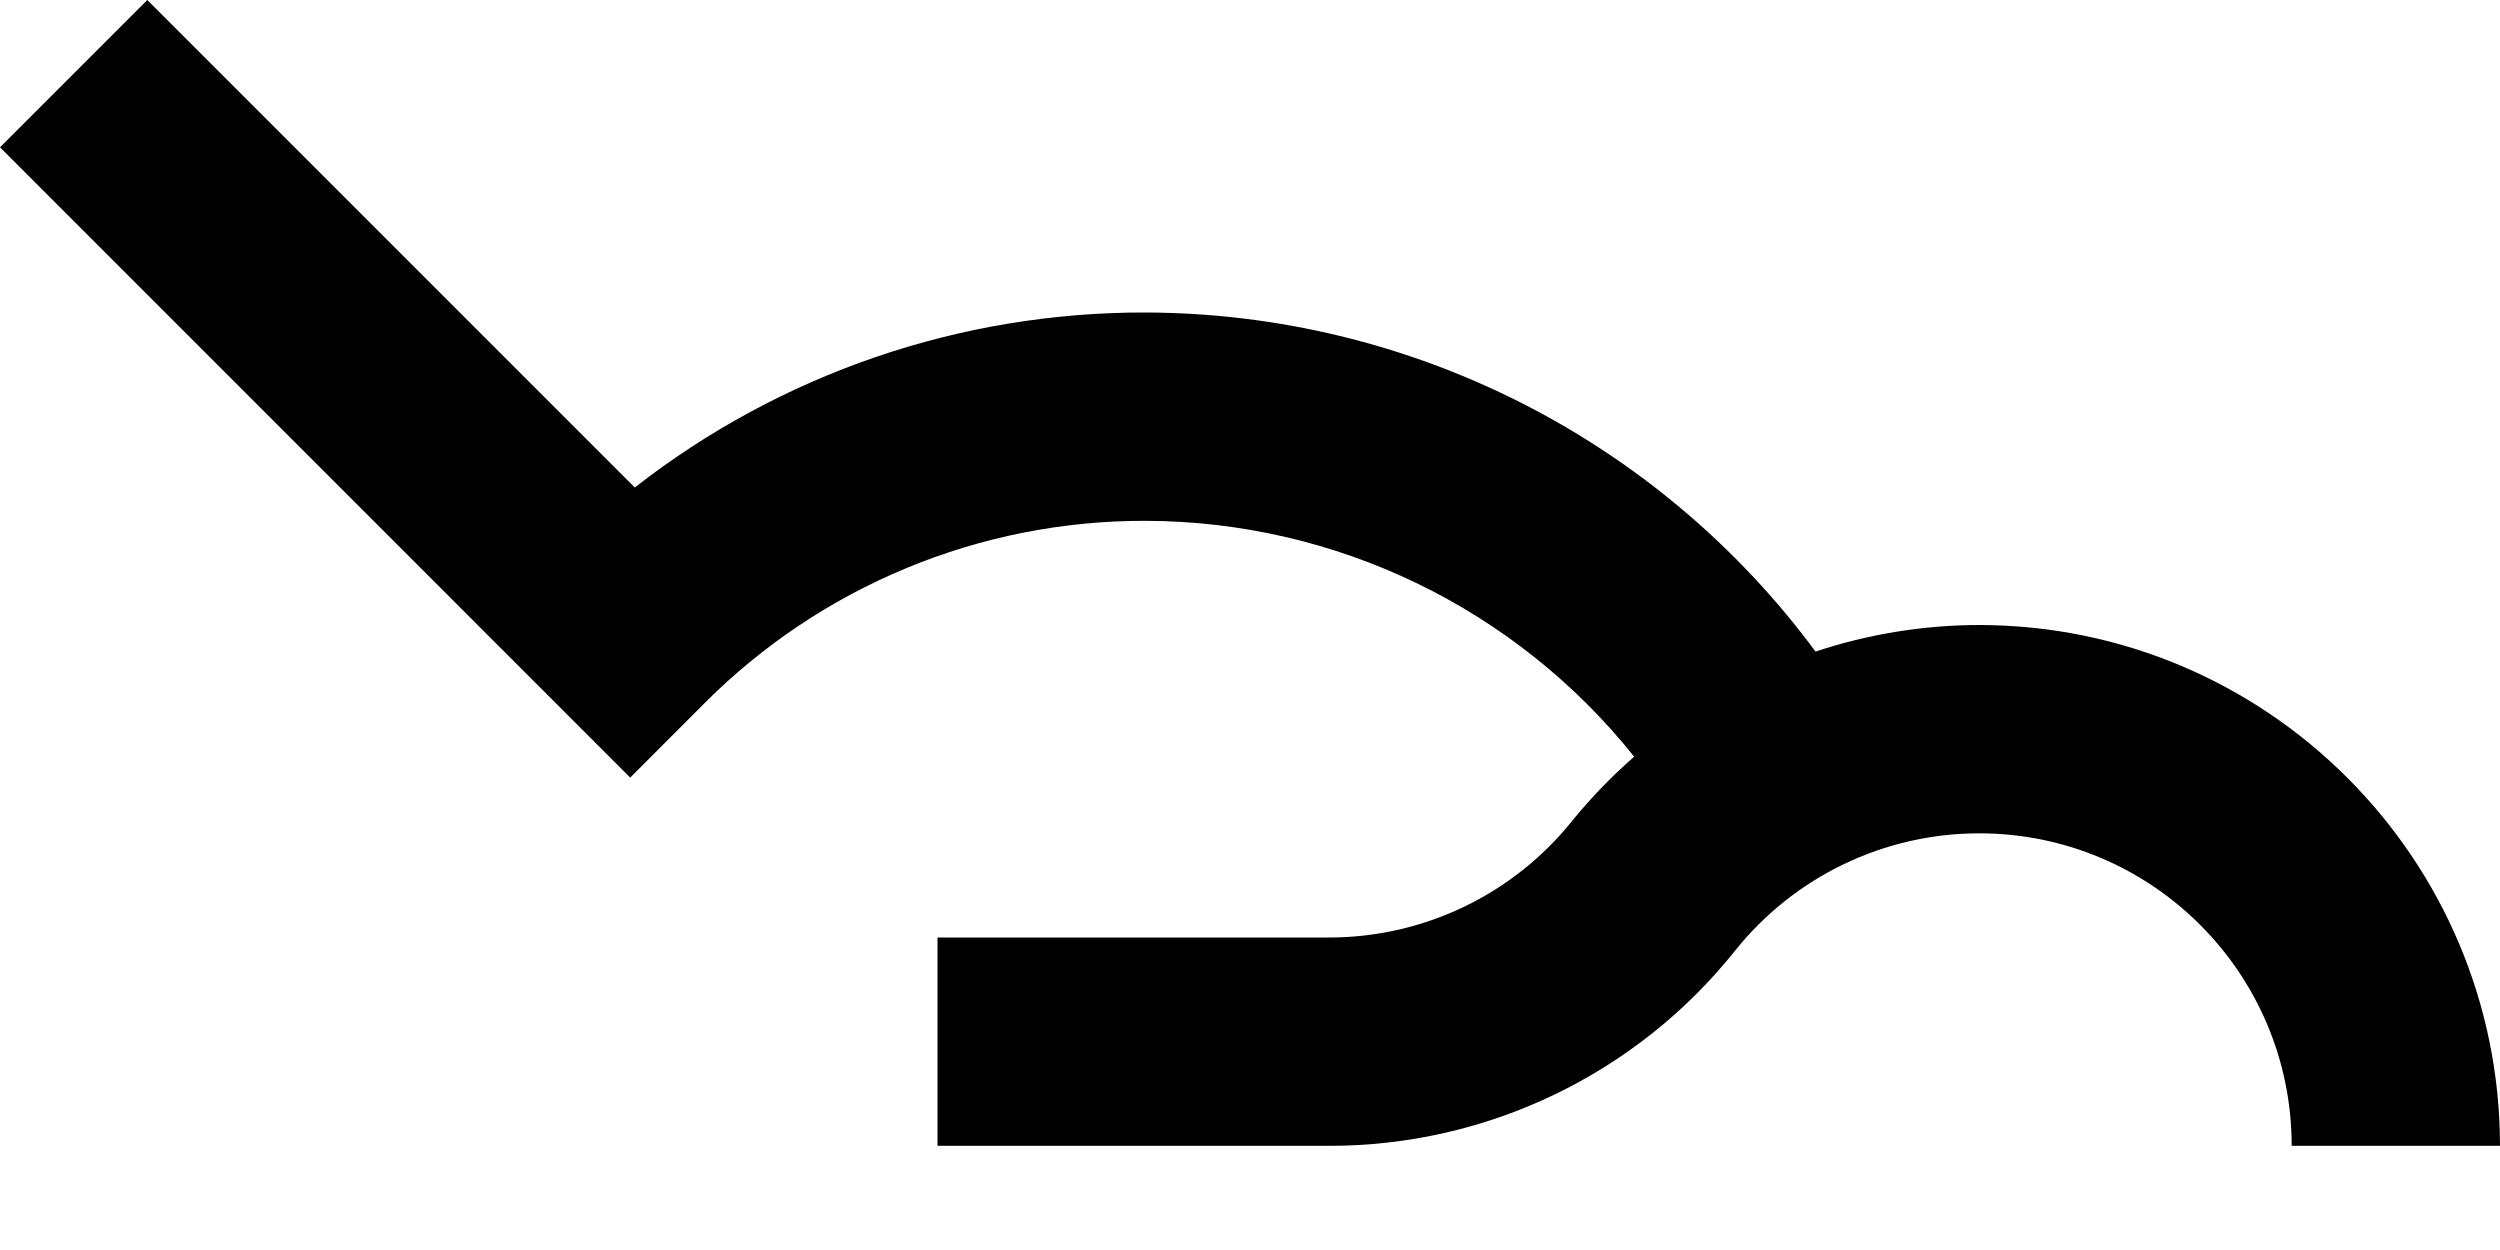 ﻿<?xml version="1.0" encoding="utf-8"?>
<svg version="1.1" xmlns:xlink="http://www.w3.org/1999/xlink" width="24px" height="12px" xmlns="http://www.w3.org/2000/svg">
  <defs>
    <pattern id="BGPattern" patternUnits="userSpaceOnUse" alignment="0 0" imageRepeat="None" />
    <mask fill="white" id="Clip4089">
      <path d="M 24 11  C 23.997 8.24  21.76 6.003  19 6  C 18.466 6.001  17.936 6.087  17.429 6.255  C 15.921 4.215  13.537 3.008  11 3  C 9.223 2.995  7.495 3.586  6.094 4.68  L 1.414 0  L 0 1.414  L 6.05 7.465  L 6.757 6.757  C 7.88 5.628  9.408 4.995  11 5  C 12.825 5.005  14.549 5.838  15.688 7.264  C 15.474 7.451  15.277 7.655  15.098 7.874  C 14.529 8.587  13.666 9.002  12.754 9  L 9 9  L 9 11  L 12.754 11  C 14.273 11.003  15.711 10.313  16.658 9.125  C 17.227 8.414  18.089 8  19 8  C 20.657 8  22 9.343  22 11  L 24 11  Z " fill-rule="evenodd" />
    </mask>
  </defs>
  <g transform="matrix(1 0 0 1 -3 -2 )">
    <path d="M 24 11  C 23.997 8.24  21.76 6.003  19 6  C 18.466 6.001  17.936 6.087  17.429 6.255  C 15.921 4.215  13.537 3.008  11 3  C 9.223 2.995  7.495 3.586  6.094 4.68  L 1.414 0  L 0 1.414  L 6.05 7.465  L 6.757 6.757  C 7.88 5.628  9.408 4.995  11 5  C 12.825 5.005  14.549 5.838  15.688 7.264  C 15.474 7.451  15.277 7.655  15.098 7.874  C 14.529 8.587  13.666 9.002  12.754 9  L 9 9  L 9 11  L 12.754 11  C 14.273 11.003  15.711 10.313  16.658 9.125  C 17.227 8.414  18.089 8  19 8  C 20.657 8  22 9.343  22 11  L 24 11  Z " fill-rule="nonzero" fill="rgba(0, 0, 0, 1)" stroke="none" transform="matrix(1 0 0 1 3 2 )" class="fill" />
    <path d="M 24 11  C 23.997 8.24  21.76 6.003  19 6  C 18.466 6.001  17.936 6.087  17.429 6.255  C 15.921 4.215  13.537 3.008  11 3  C 9.223 2.995  7.495 3.586  6.094 4.68  L 1.414 0  L 0 1.414  L 6.05 7.465  L 6.757 6.757  C 7.88 5.628  9.408 4.995  11 5  C 12.825 5.005  14.549 5.838  15.688 7.264  C 15.474 7.451  15.277 7.655  15.098 7.874  C 14.529 8.587  13.666 9.002  12.754 9  L 9 9  L 9 11  L 12.754 11  C 14.273 11.003  15.711 10.313  16.658 9.125  C 17.227 8.414  18.089 8  19 8  C 20.657 8  22 9.343  22 11  L 24 11  Z " stroke-width="0" stroke-dasharray="0" stroke="rgba(255, 255, 255, 0)" fill="none" transform="matrix(1 0 0 1 3 2 )" class="stroke" mask="url(#Clip4089)" />
  </g>
</svg>
